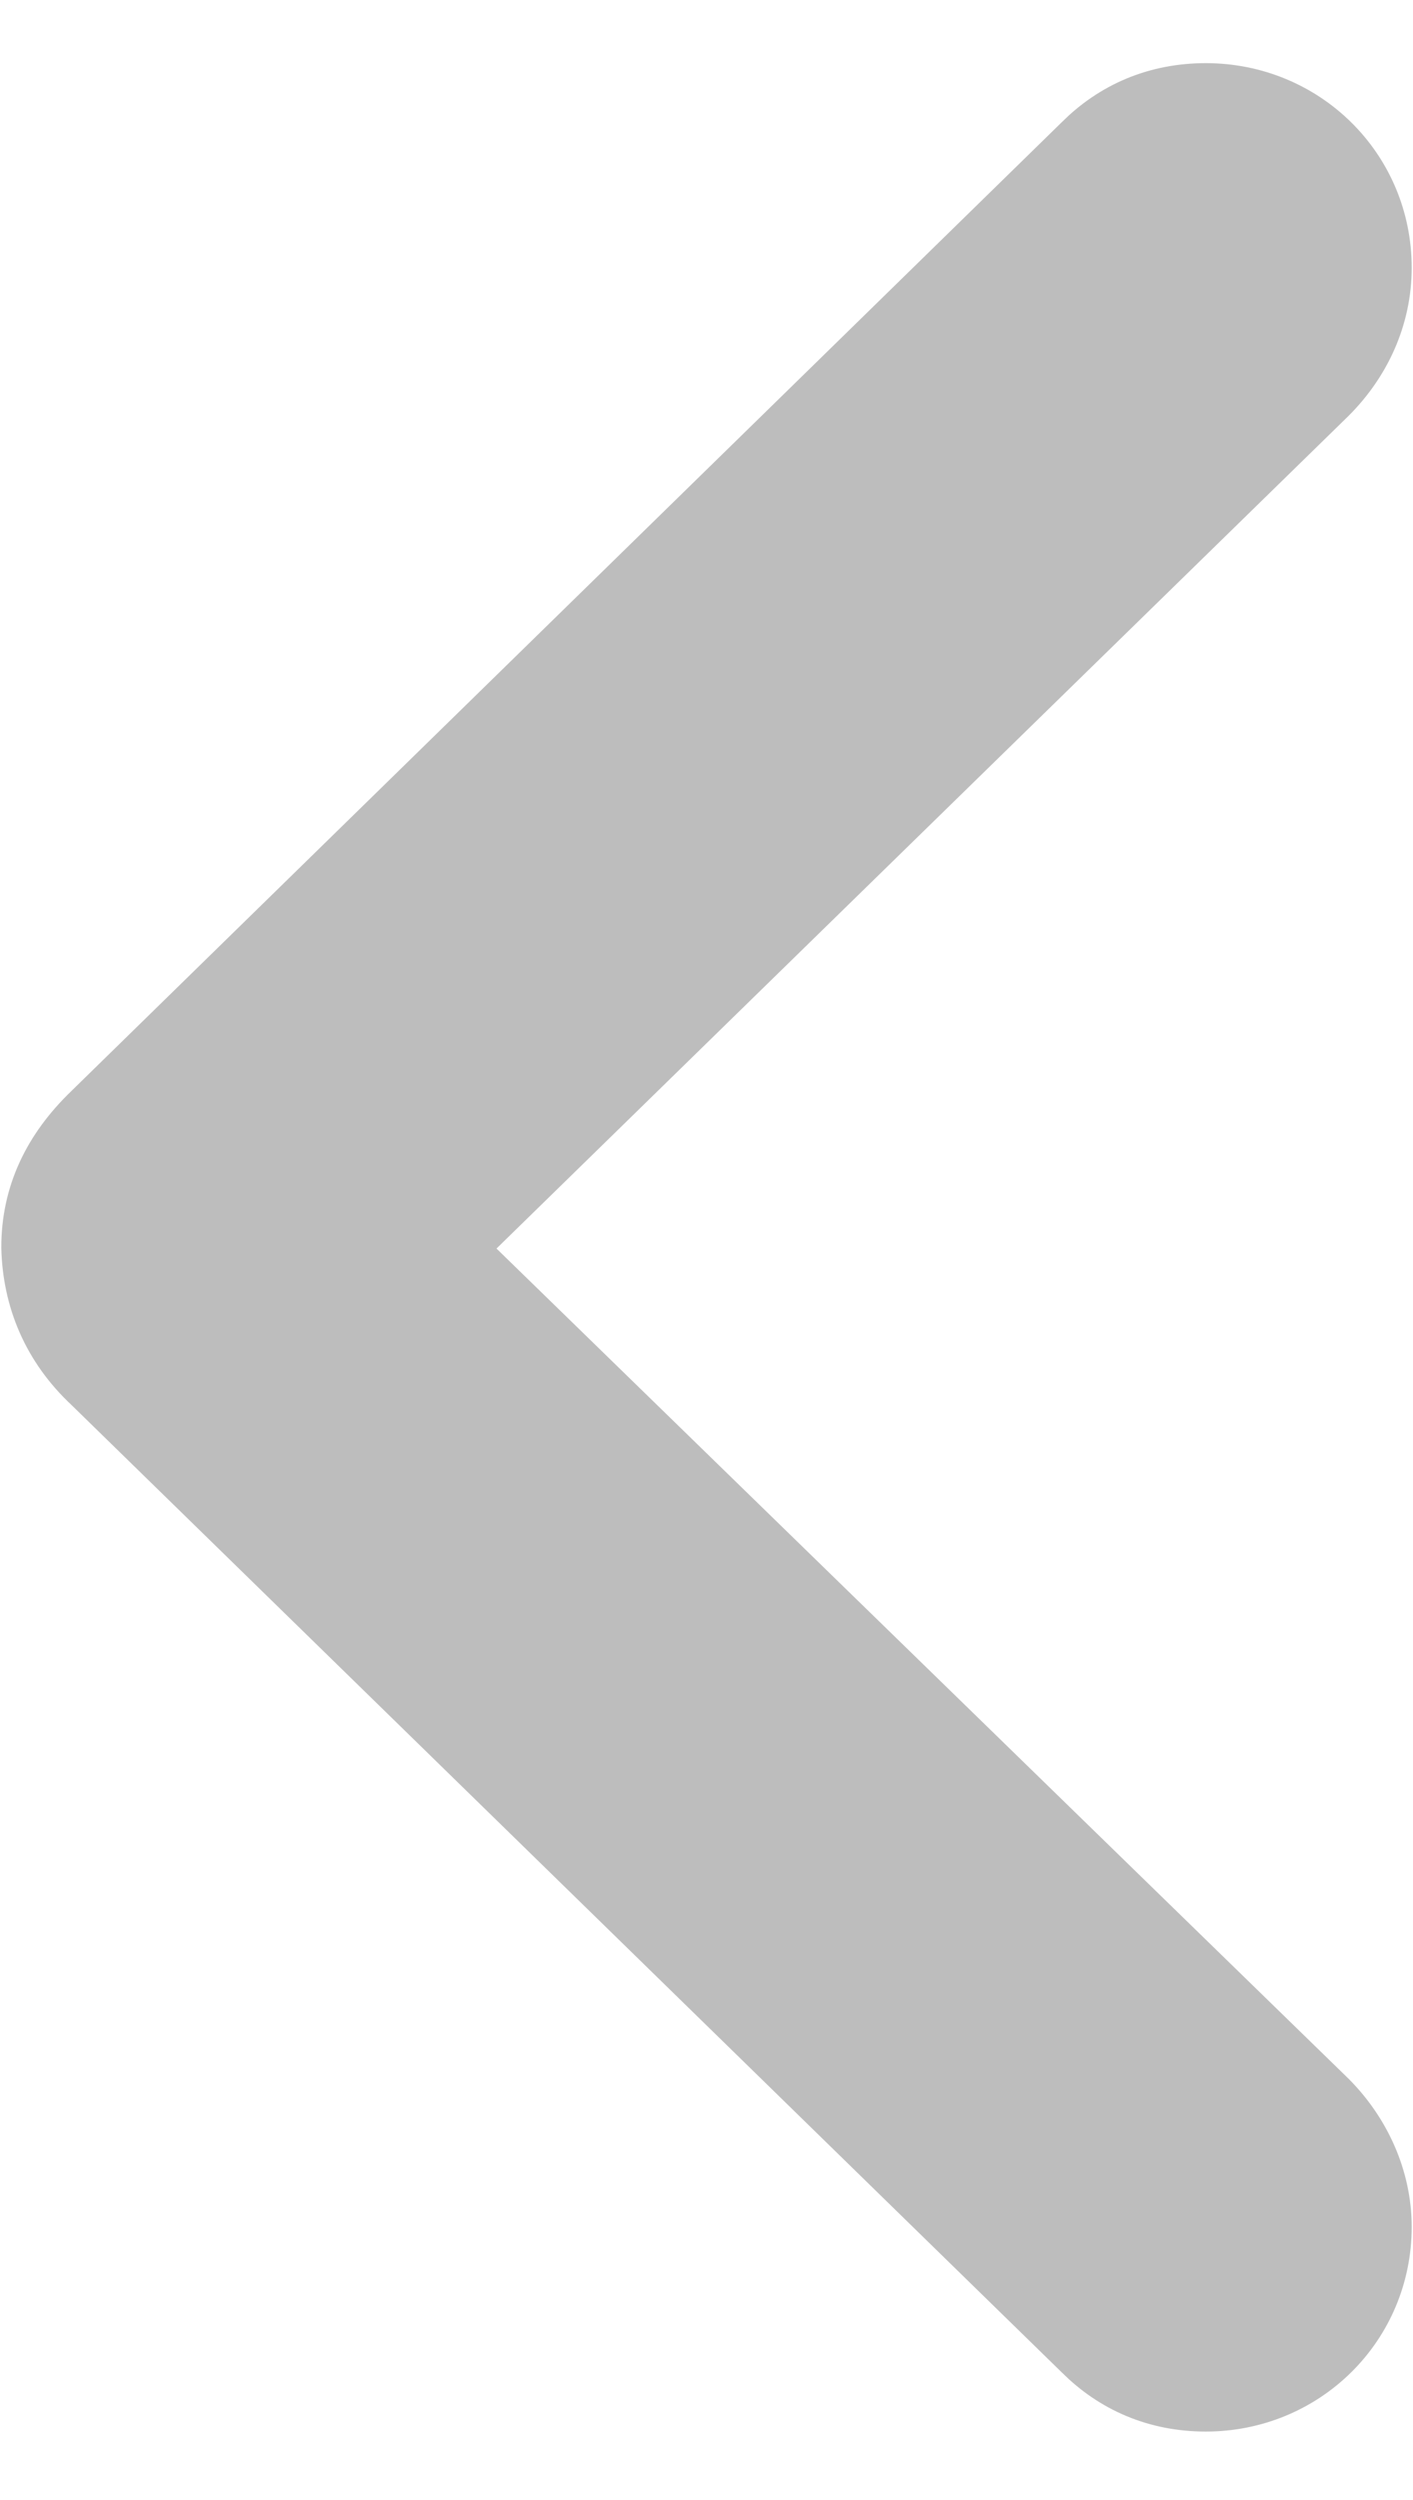 <svg width="13" height="23" viewBox="0 0 13 23" fill="none" xmlns="http://www.w3.org/2000/svg">
<path d="M10.121 1.479C10.379 1.221 10.707 1.081 11.094 1.081C11.867 1.081 12.488 1.69 12.488 2.463C12.488 2.85 12.324 3.202 12.055 3.471L3.852 11.487L12.055 19.479C12.324 19.749 12.488 20.112 12.488 20.487C12.488 21.26 11.867 21.87 11.094 21.87C10.707 21.87 10.379 21.729 10.121 21.471L1.004 12.565C0.676 12.26 0.523 11.885 0.512 11.475C0.512 11.065 0.676 10.713 1.004 10.397L10.121 1.479Z" fill="#BDBDBD" stroke="#BDBDBD"/>
</svg>
